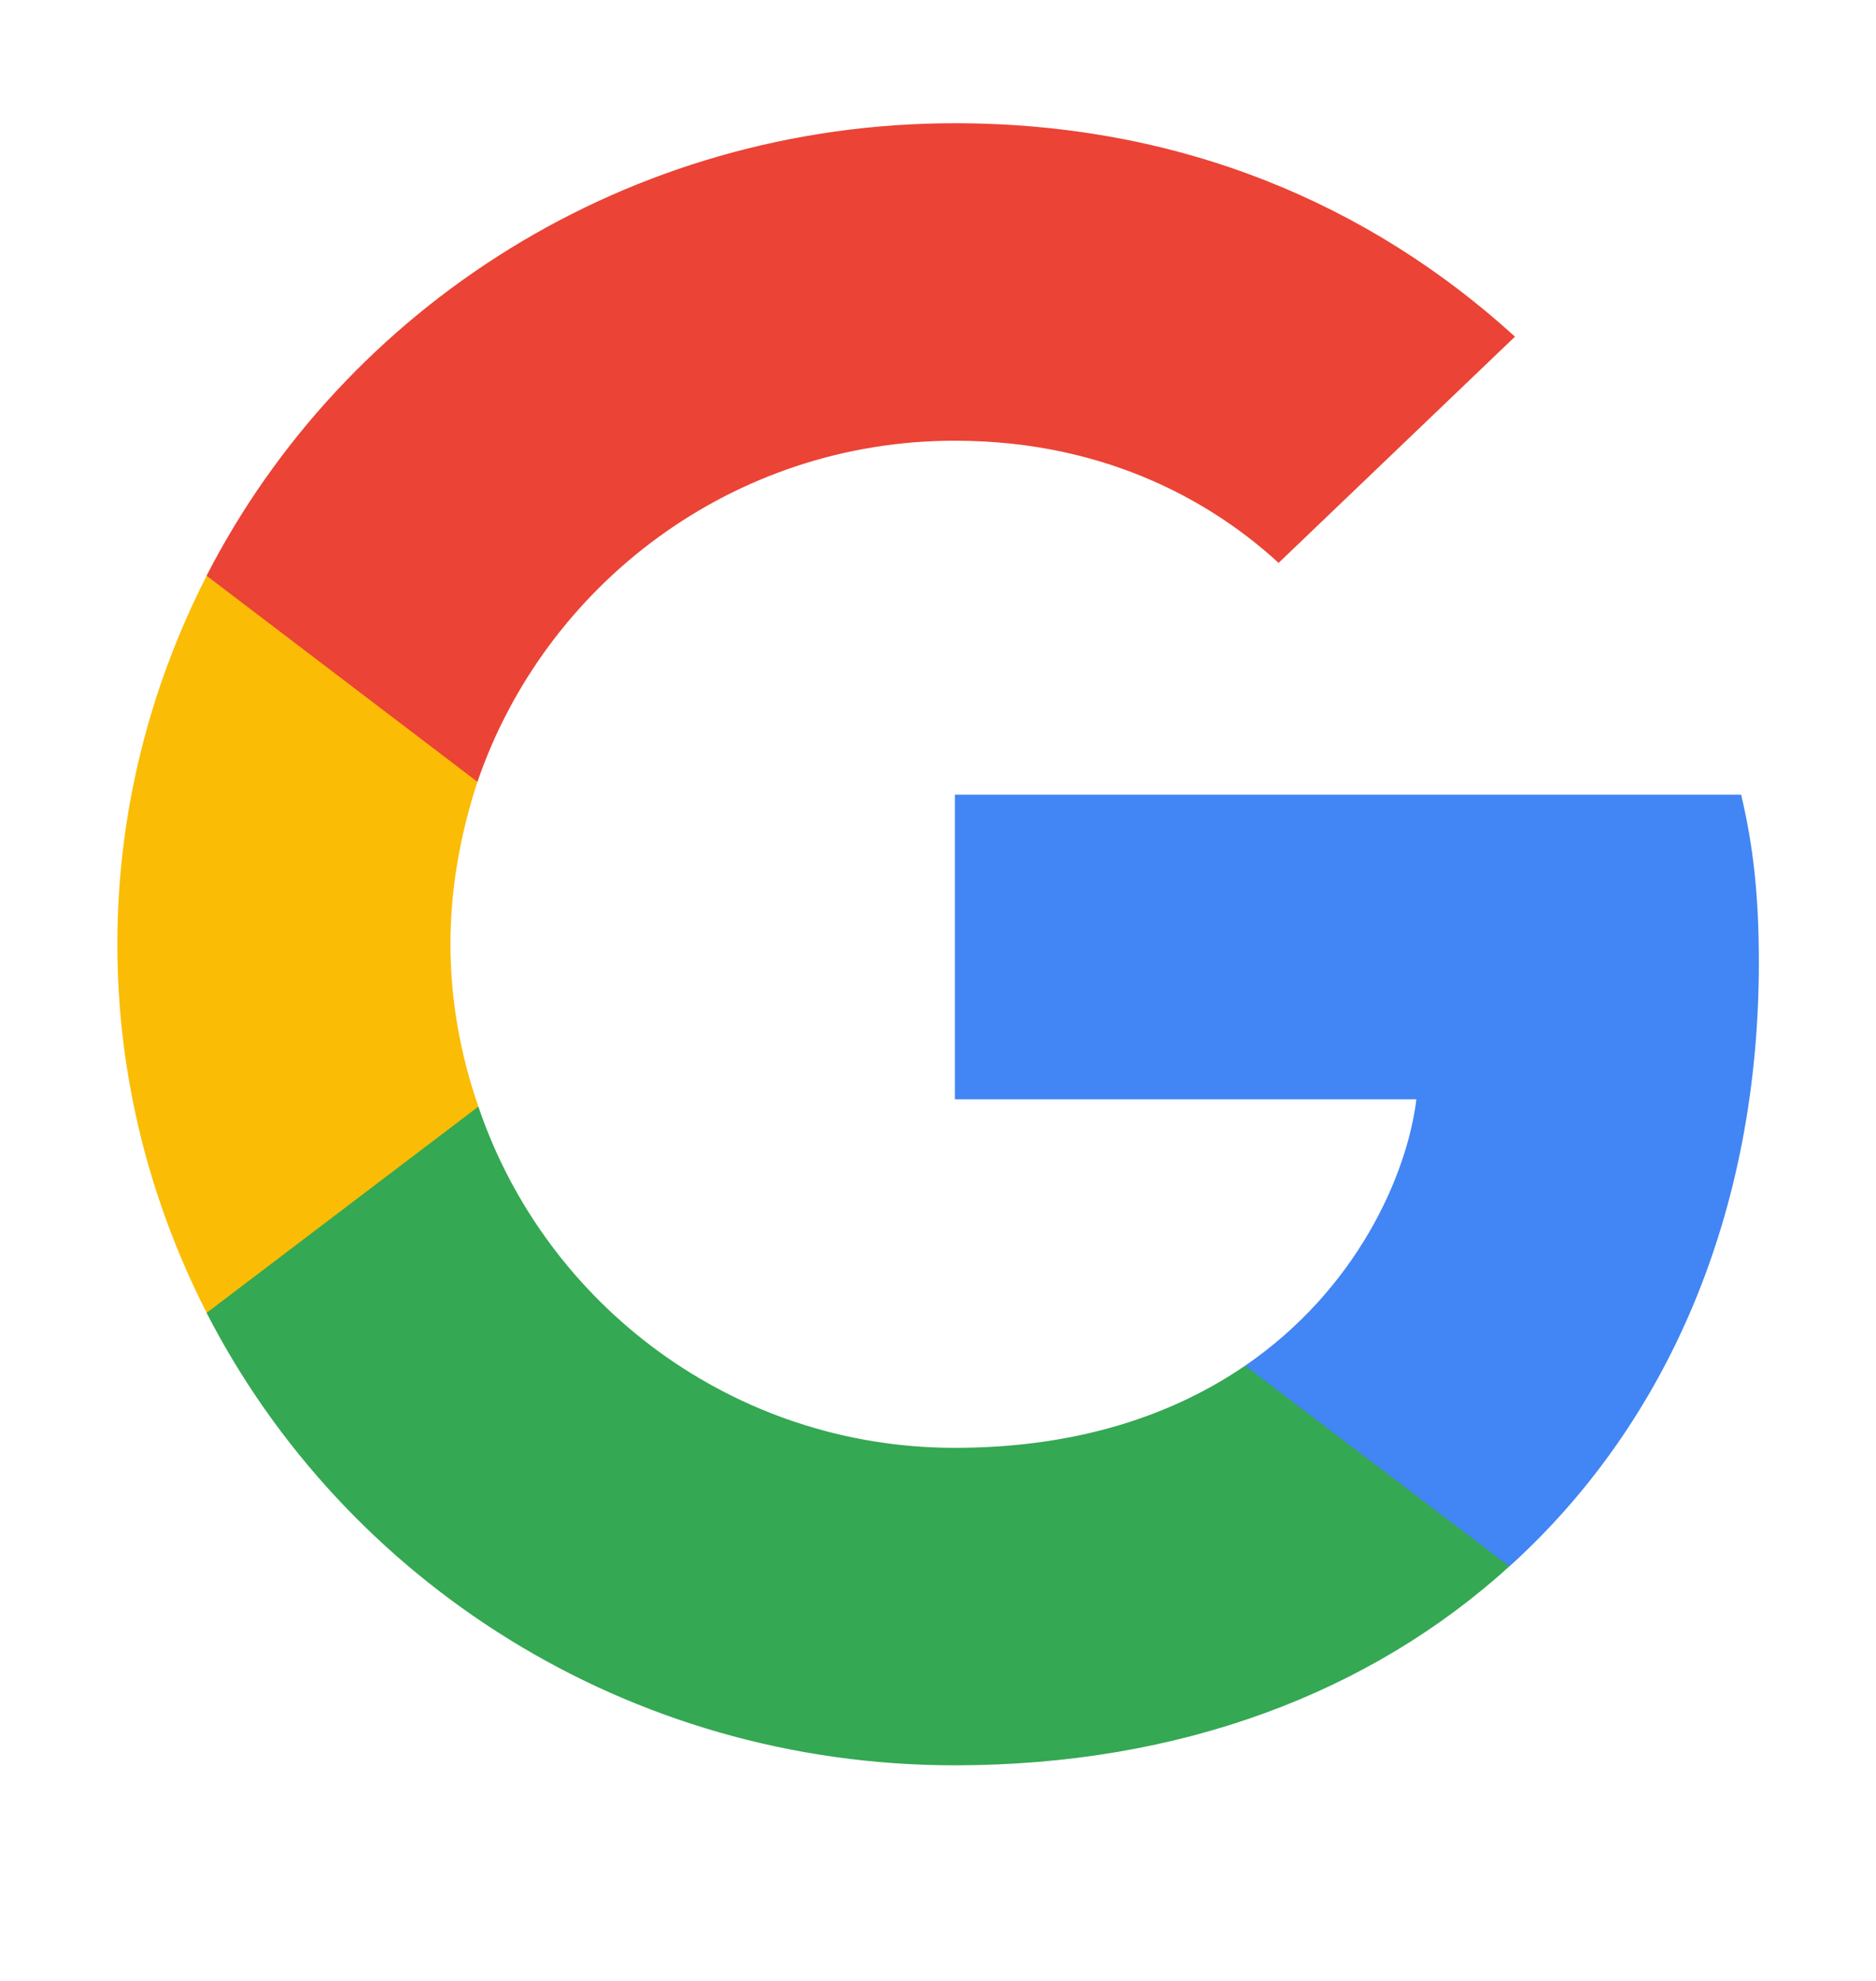 <svg width="18" height="19" viewBox="0 0 18 19" fill="none" xmlns="http://www.w3.org/2000/svg">
<path d="M16.876 9.232C16.876 8.584 16.822 8.112 16.706 7.622H9.162V10.544H13.59C13.501 11.271 13.019 12.364 11.947 13.099L11.932 13.197L14.318 15.008L14.483 15.024C16.001 13.651 16.876 11.629 16.876 9.232Z" fill="#4285F4"/>
<path d="M9.161 16.932C11.331 16.932 13.152 16.232 14.482 15.024L11.947 13.099C11.268 13.563 10.357 13.887 9.161 13.887C7.036 13.887 5.232 12.513 4.59 10.614L4.495 10.622L2.015 12.504L1.982 12.592C3.304 15.164 6.018 16.932 9.161 16.932Z" fill="#34A853"/>
<path d="M4.59 10.614C4.42 10.124 4.322 9.599 4.322 9.057C4.322 8.514 4.42 7.989 4.581 7.499L4.577 7.395L2.065 5.484L1.983 5.522C1.438 6.589 1.126 7.788 1.126 9.057C1.126 10.326 1.438 11.524 1.983 12.592L4.59 10.614Z" fill="#FBBC05"/>
<path d="M9.161 4.227C10.67 4.227 11.688 4.866 12.268 5.399L14.536 3.229C13.143 1.961 11.331 1.182 9.161 1.182C6.018 1.182 3.304 2.949 1.982 5.522L4.581 7.499C5.232 5.601 7.036 4.227 9.161 4.227Z" fill="#EB4335"/>
</svg>
